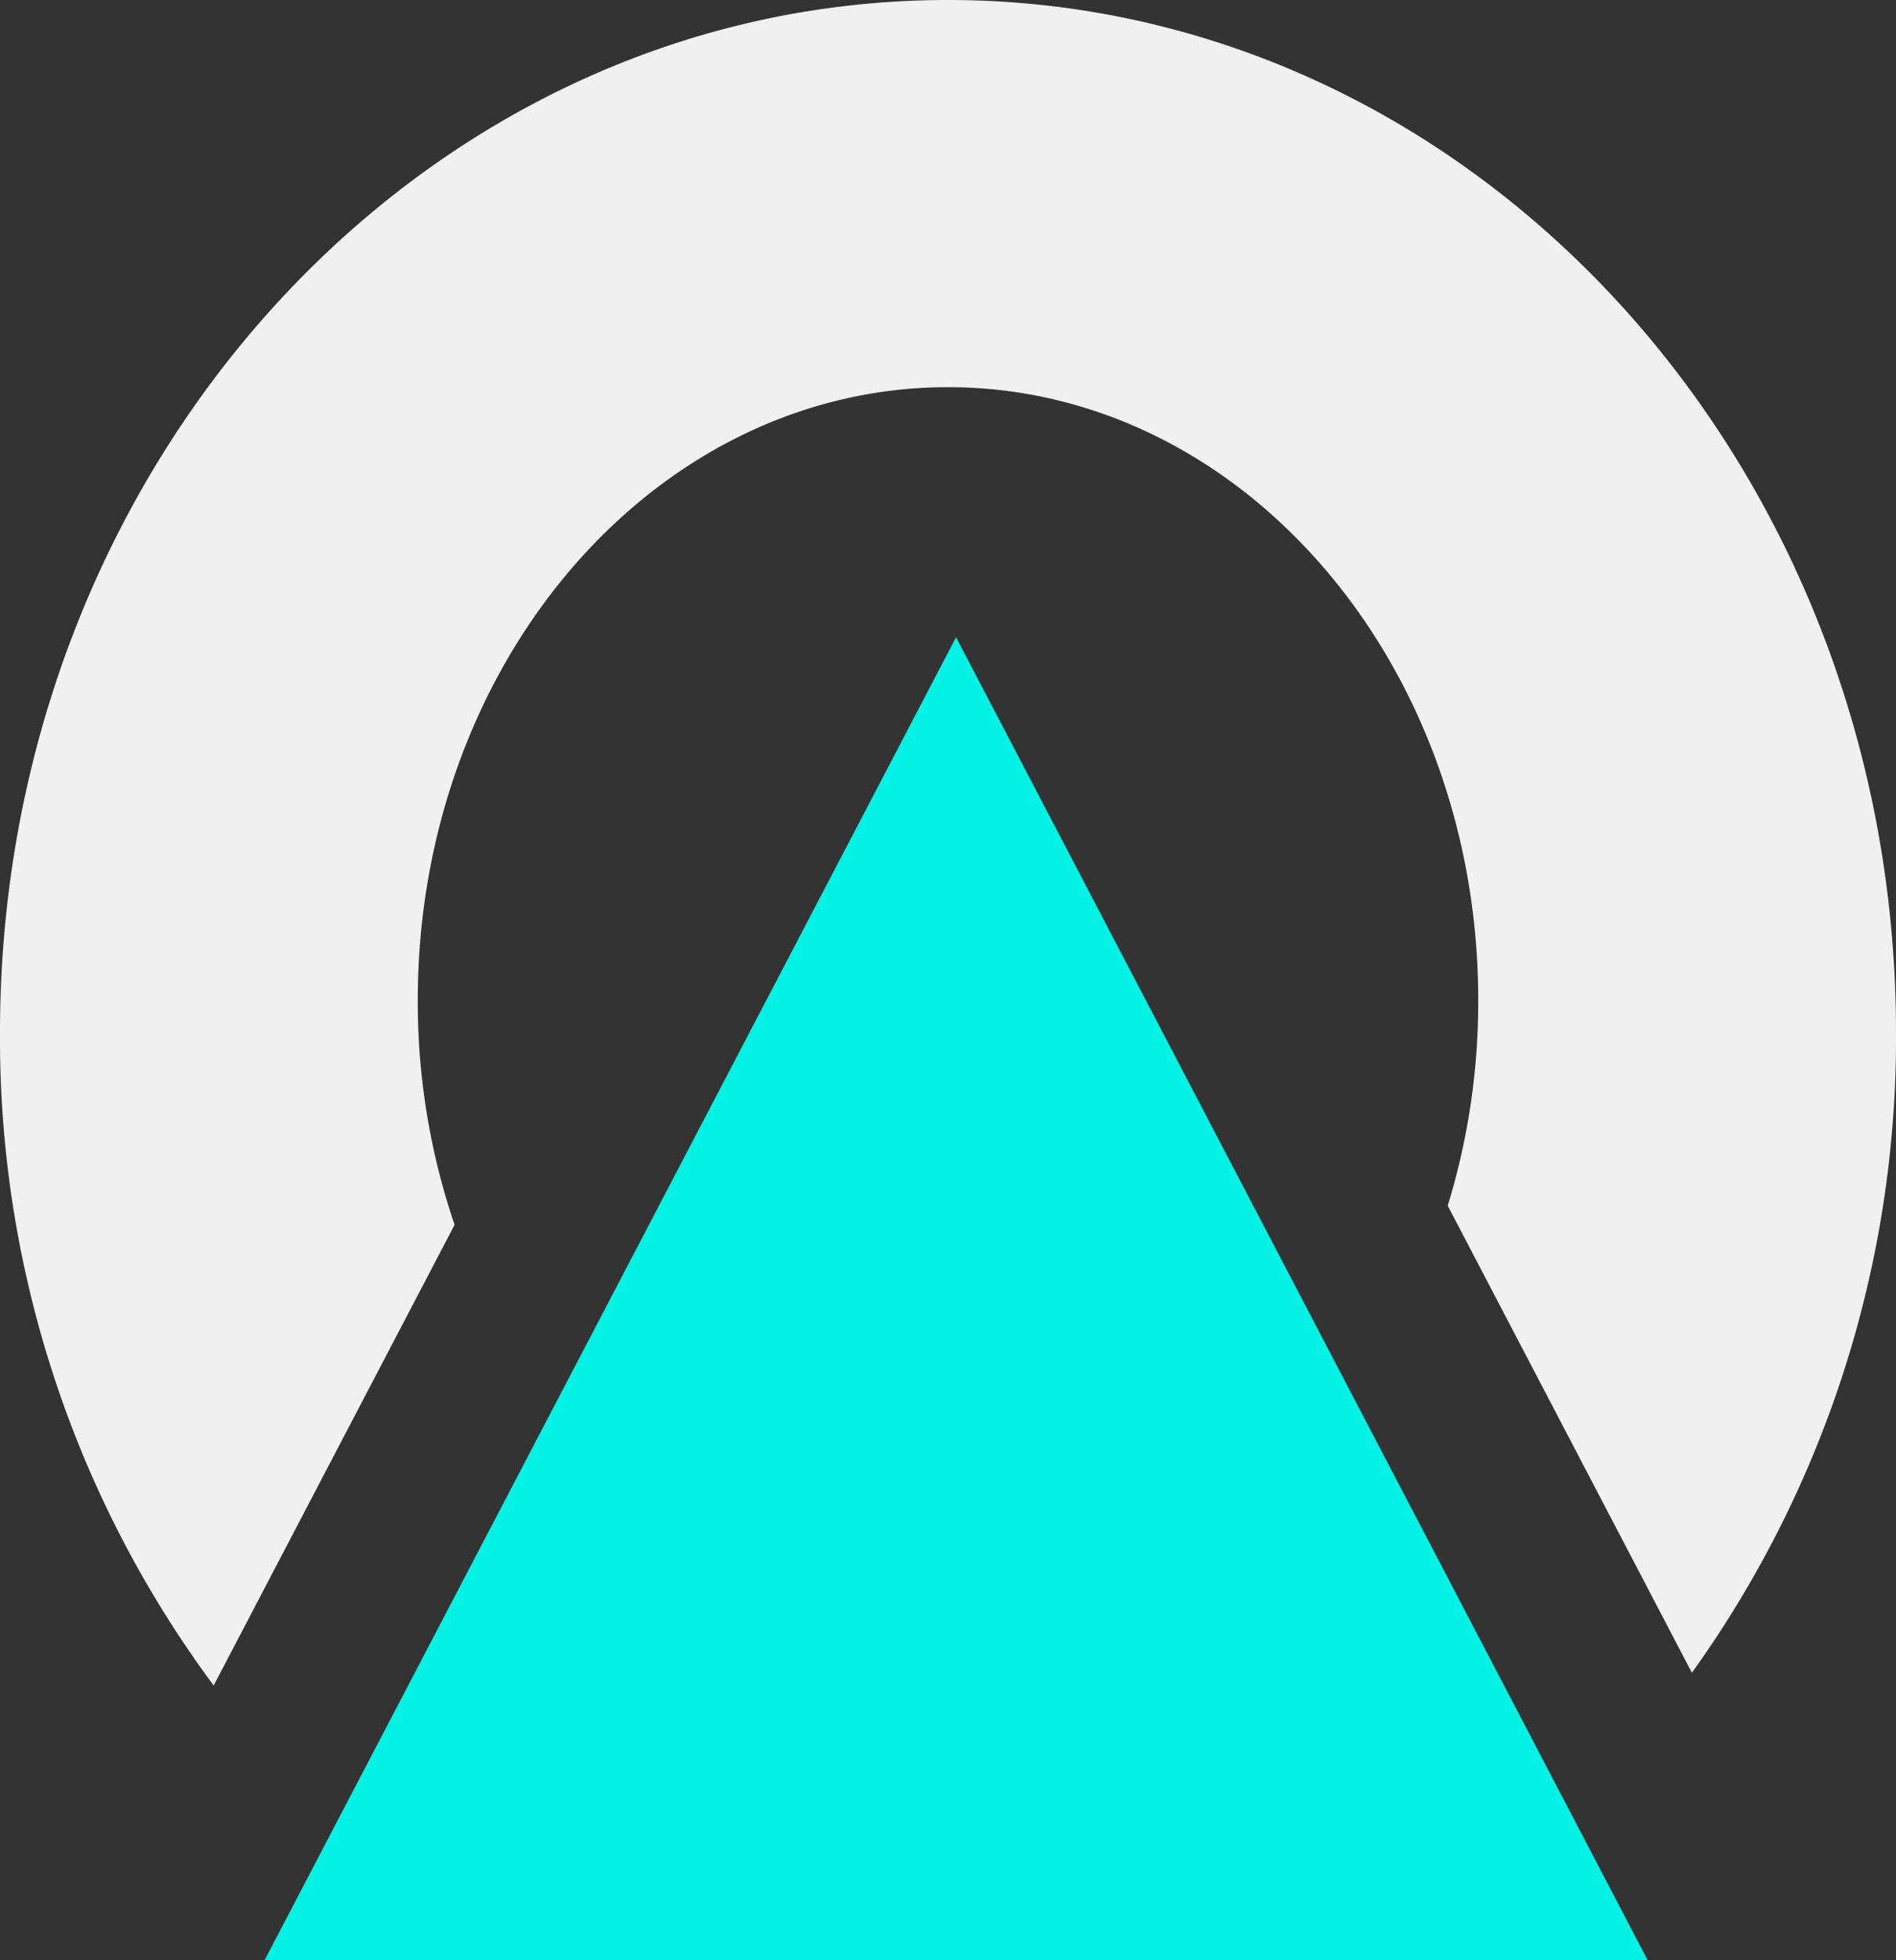 <svg id="Layer_1" data-name="Layer 1" xmlns="http://www.w3.org/2000/svg" viewBox="0 0 99.952 103.272"><rect x="0" y="0" width="99.952" height="103.272" fill="#333333" stroke="none"/><title>watarasupervision_dark</title><polygon id="_Path_" data-name="&lt;Path&gt;" points="50.4 33.576 86.856 103.272 13.952 103.272 50.4 33.576" fill="#03f2e5"/><path id="_Path_2" data-name="&lt;Path&gt;" d="M0,54.4A57.193,57.193,0,0,0,11.264,88.808l12.7-24.272A36.523,36.523,0,0,1,22.024,52.7c0-17.832,12.512-32.3,27.952-32.3S77.928,34.864,77.928,52.7A36.609,36.609,0,0,1,76.32,63.528L89.192,88.136A57.3,57.3,0,0,0,99.952,54.4C99.952,24.352,77.576,0,49.976,0S0,24.352,0,54.4Z" fill="#f0f0f0"/></svg>